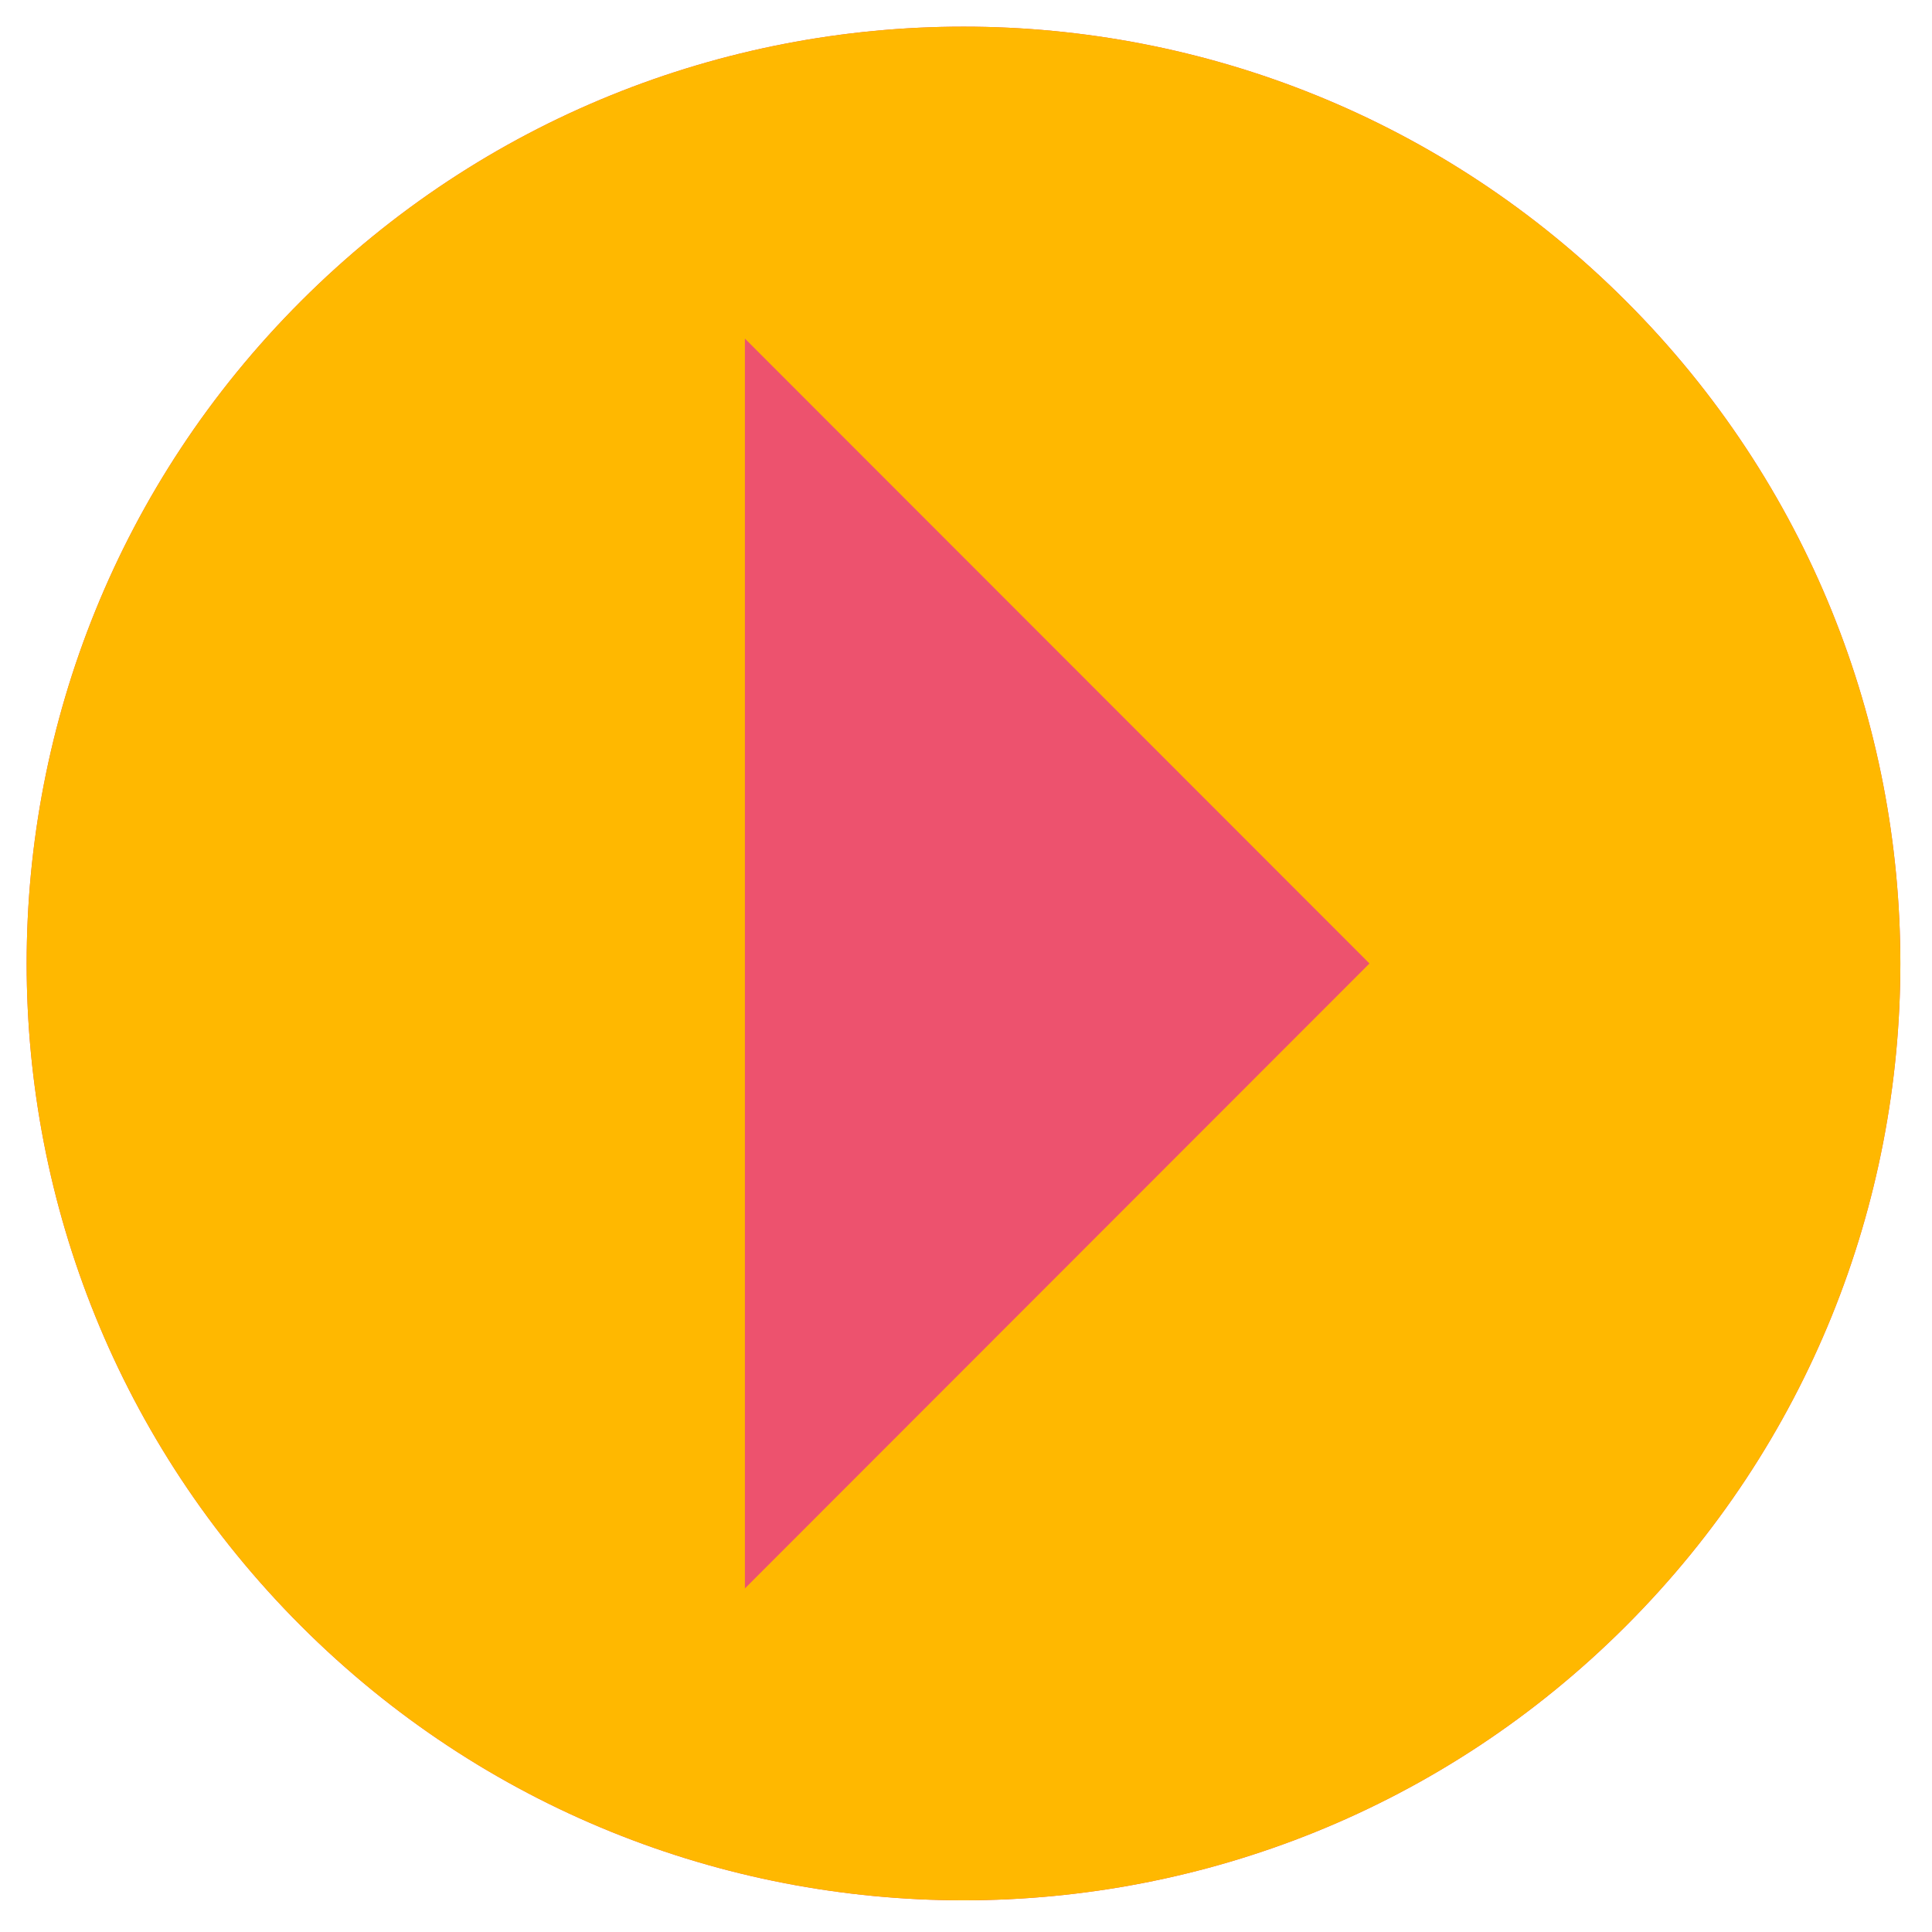 <svg width="290" height="290" viewBox="0 0 290 290" fill="none" xmlns="http://www.w3.org/2000/svg">
<g filter="url(#filter0_d)">
<path d="M41.189 41.193C96.103 -13.731 185.147 -13.731 240.061 41.193C294.98 96.102 294.98 185.146 240.061 240.06C185.147 294.974 96.103 294.974 41.189 240.06C-13.73 185.146 -13.73 96.107 41.189 41.193Z" fill="#ED526E"/>
<path d="M240.061 41.193C185.147 -13.731 96.103 -13.731 41.189 41.193C-13.73 96.107 -13.73 185.146 41.189 240.06C96.103 294.974 185.147 294.974 240.061 240.06C294.98 185.146 294.98 96.102 240.061 41.193ZM107.812 234.43V46.822L201.562 140.624L107.812 234.43Z" fill="#FFB800"/>
</g>
<defs>
<filter id="filter0_d" x="0" y="0" width="289.25" height="289.245" filterUnits="userSpaceOnUse" color-interpolation-filters="sRGB">
<feFlood flood-opacity="0" result="BackgroundImageFix"/>
<feColorMatrix in="SourceAlpha" type="matrix" values="0 0 0 0 0 0 0 0 0 0 0 0 0 0 0 0 0 0 127 0"/>
<feOffset dx="4" dy="4"/>
<feGaussianBlur stdDeviation="2"/>
<feColorMatrix type="matrix" values="0 0 0 0 0 0 0 0 0 0 0 0 0 0 0 0 0 0 0.25 0"/>
<feBlend mode="normal" in2="BackgroundImageFix" result="effect1_dropShadow"/>
<feBlend mode="normal" in="SourceGraphic" in2="effect1_dropShadow" result="shape"/>
</filter>
</defs>
</svg>
